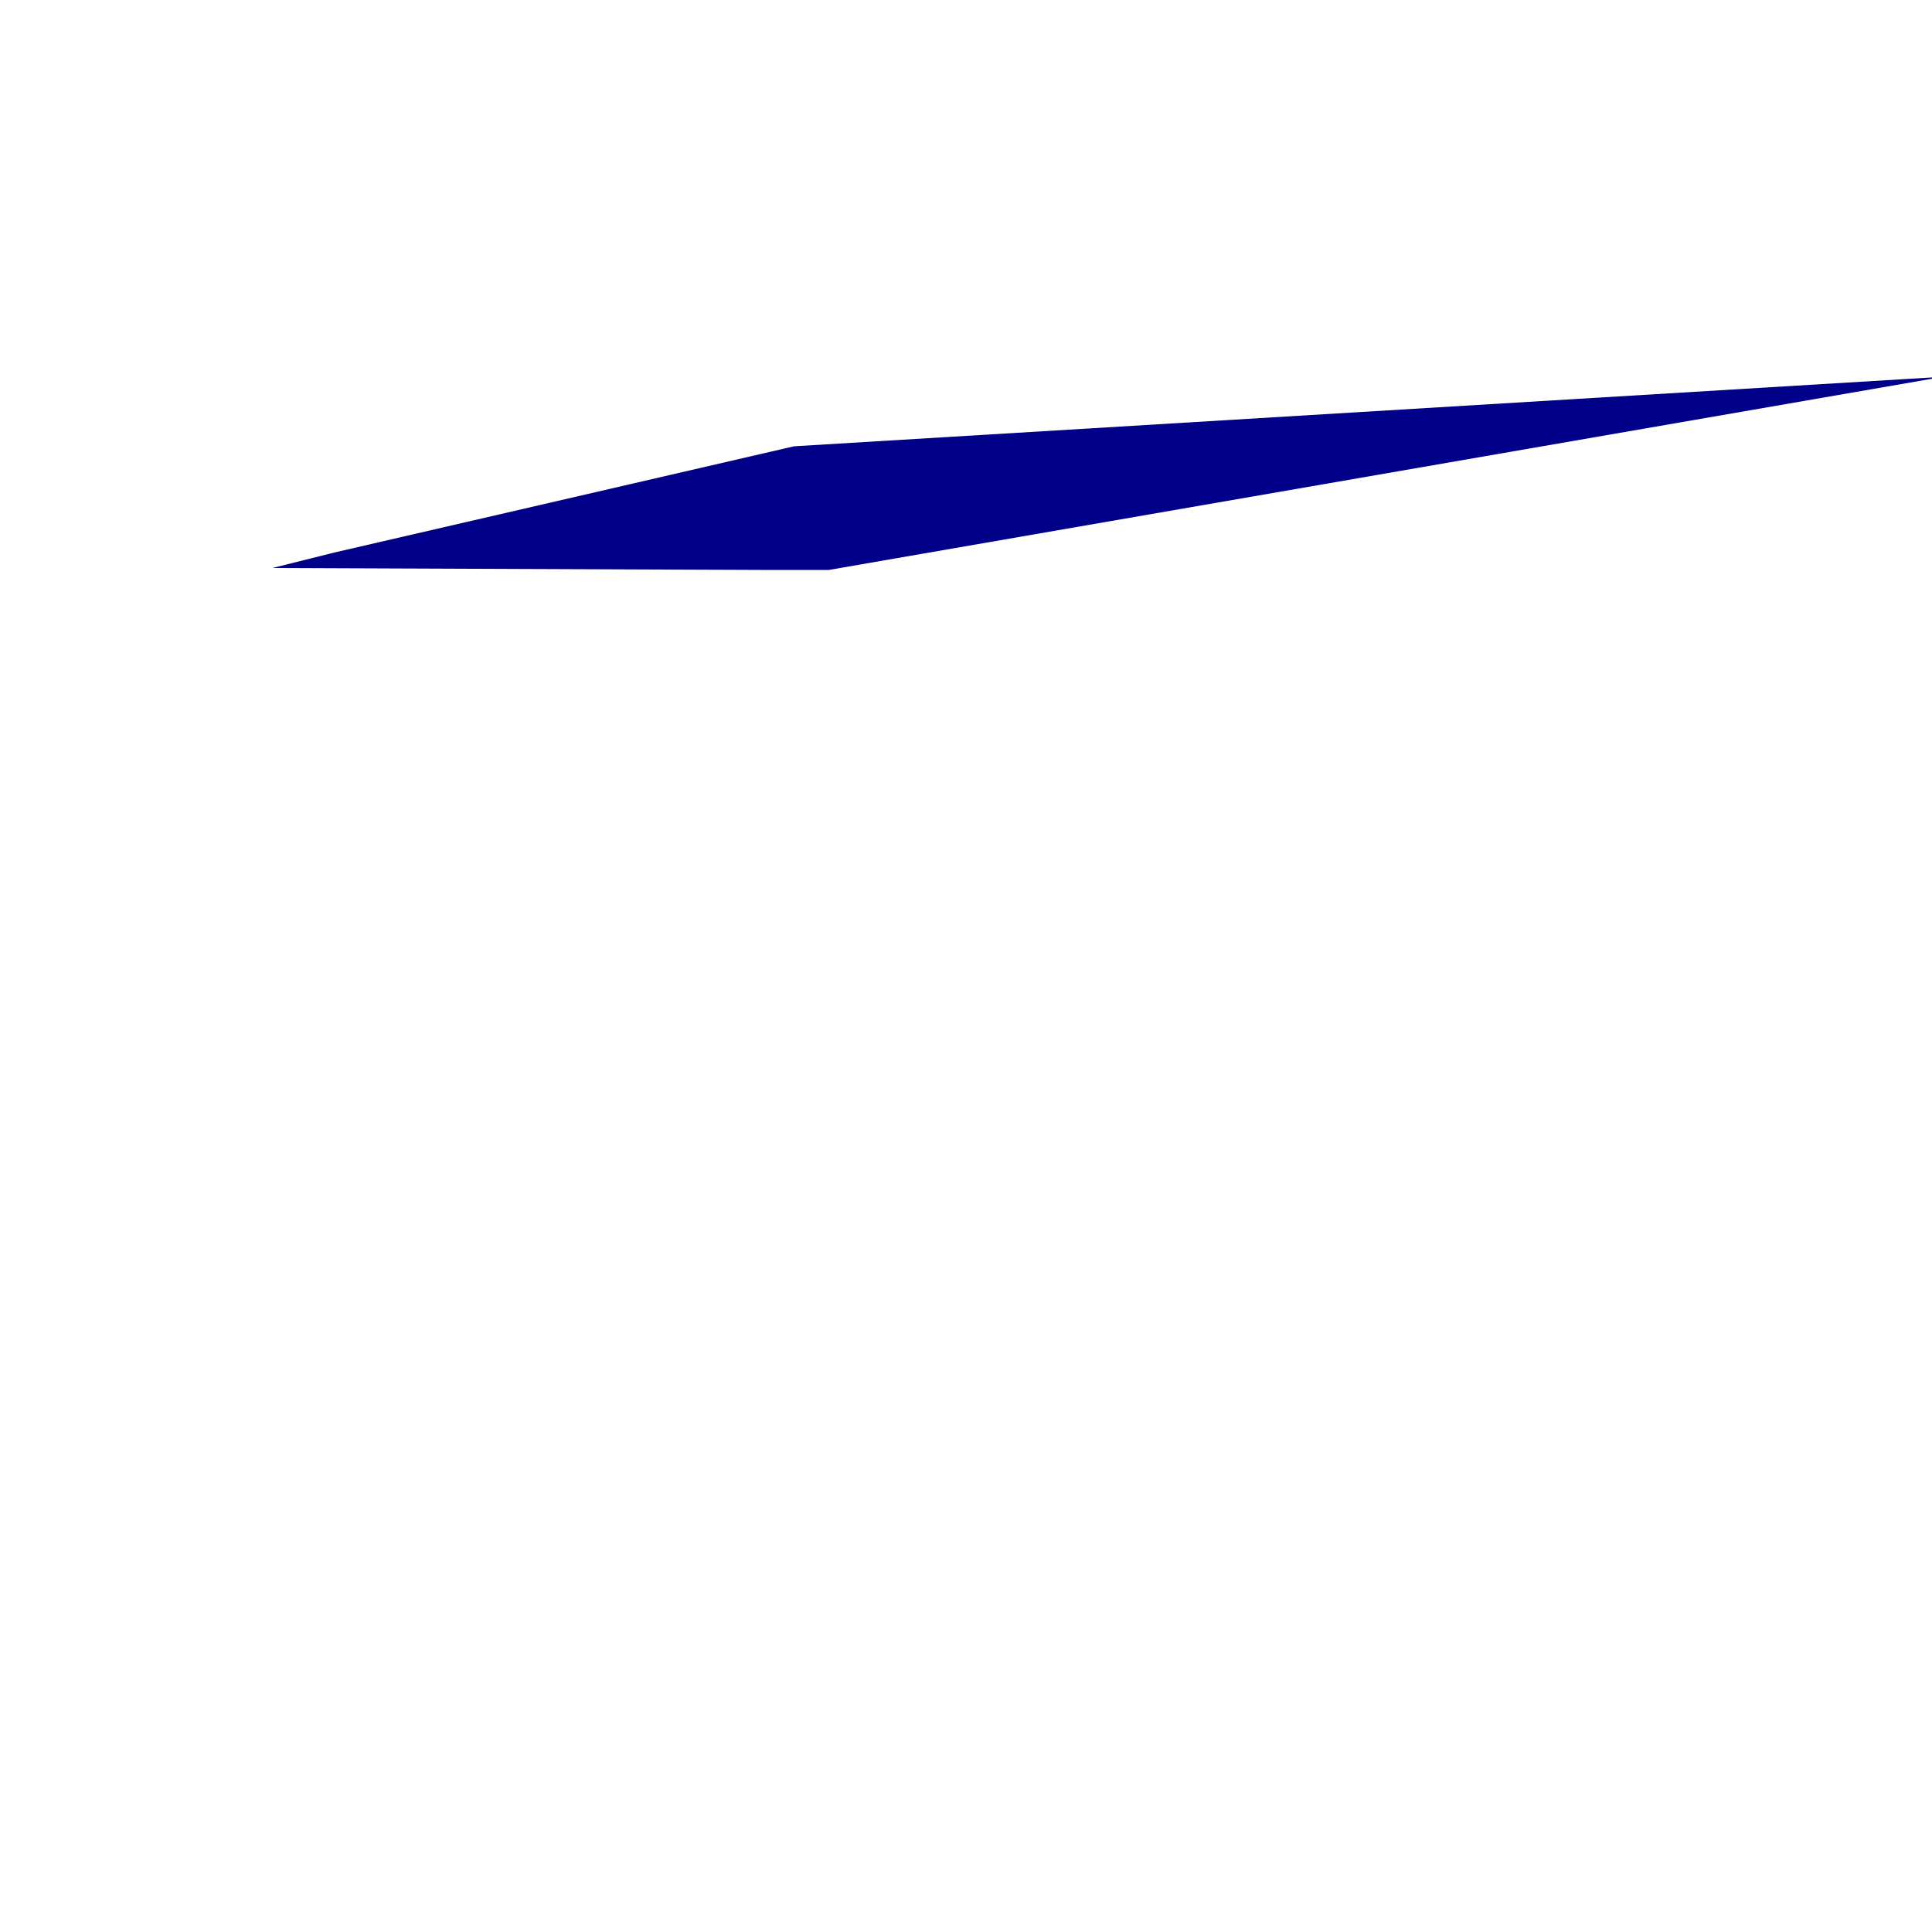 <?xml version="1.0" encoding="UTF-8" standalone="no"?><svg width='1' height='1' viewBox='0 0 1 1' fill='none' xmlns='http://www.w3.org/2000/svg'>
<path d='M1.006 0.195L0.411 0.231L0.173 0.286L0.141 0.294L0.394 0.295L0.429 0.295L1.006 0.195Z' fill='#000088'/>
</svg>
